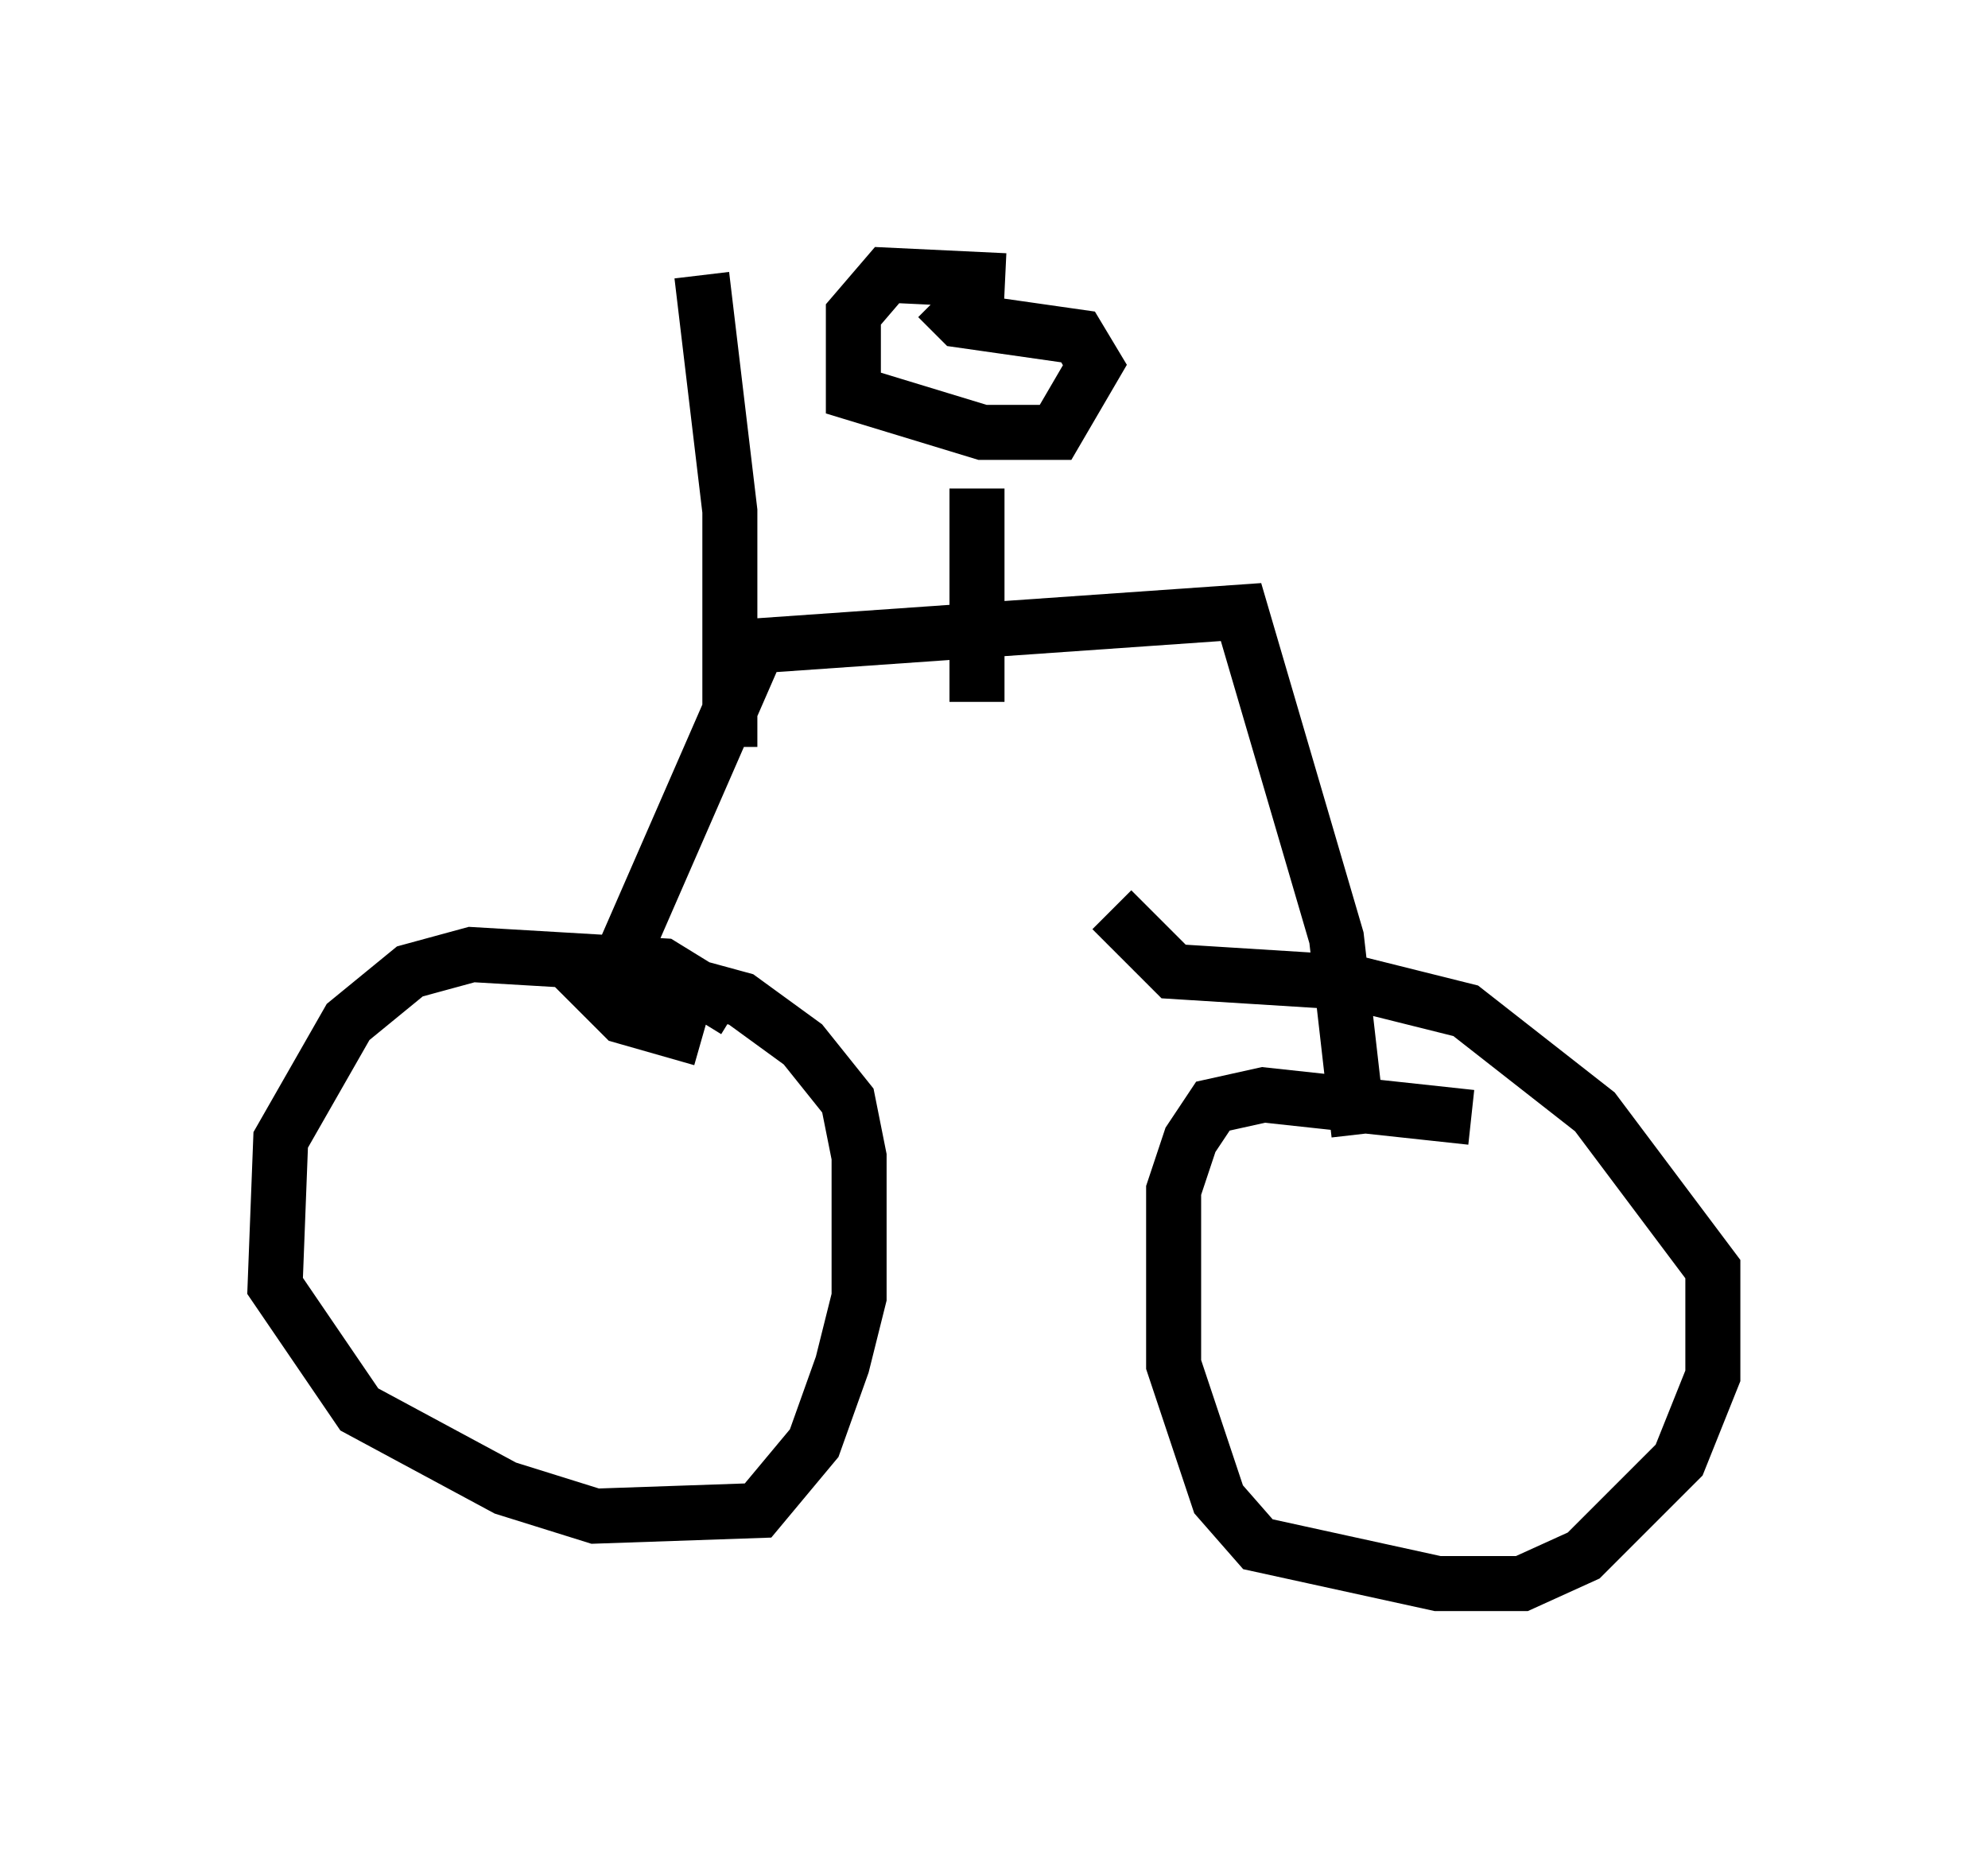 <?xml version="1.0" encoding="utf-8" ?>
<svg baseProfile="full" height="33.786" version="1.1" width="36.134" xmlns="http://www.w3.org/2000/svg" xmlns:ev="http://www.w3.org/2001/xml-events" xmlns:xlink="http://www.w3.org/1999/xlink"><defs /><rect fill="white" height="33.786" width="36.134" x="0" y="0" /><path d="M13.473, 19.394 m-0.102, -1.021 l-1.327, -0.817 -3.471, -0.204 l-1.123, 0.306 -1.123, 0.919 l-1.225, 2.144 -0.102, 2.654 l1.531, 2.246 2.654, 1.429 l1.633, 0.51 2.96, -0.102 l1.021, -1.225 0.51, -1.429 l0.306, -1.225 0.0, -2.552 l-0.204, -1.021 -0.817, -1.021 l-1.123, -0.817 -2.246, -0.613 l-0.817, 0.0 0.919, 0.919 l1.429, 0.408 m13.986, 1.429 l-3.777, -0.408 -0.919, 0.204 l-0.408, 0.613 -0.306, 0.919 l0.0, 3.165 0.817, 2.45 l0.715, 0.817 3.267, 0.715 l1.531, 0.0 1.123, -0.51 l1.735, -1.735 0.613, -1.531 l0.0, -1.94 -2.144, -2.858 l-2.348, -1.838 -2.042, -0.51 l-3.267, -0.204 -1.123, -1.123 m-8.881, 0.817 l2.45, -5.615 8.779, -0.613 l1.735, 5.921 0.408, 3.573 m-6.942, -7.861 l0.0, -3.879 m0.51, -3.777 l-2.144, -0.102 -0.613, 0.715 l0.0, 1.429 2.348, 0.715 l1.327, 0.0 0.715, -1.225 l-0.306, -0.51 -2.144, -0.306 l-0.408, -0.408 m-3.777, 8.167 l0.0, -4.288 -0.51, -4.288 " fill="none" stroke="black" stroke-width="1" /></svg>